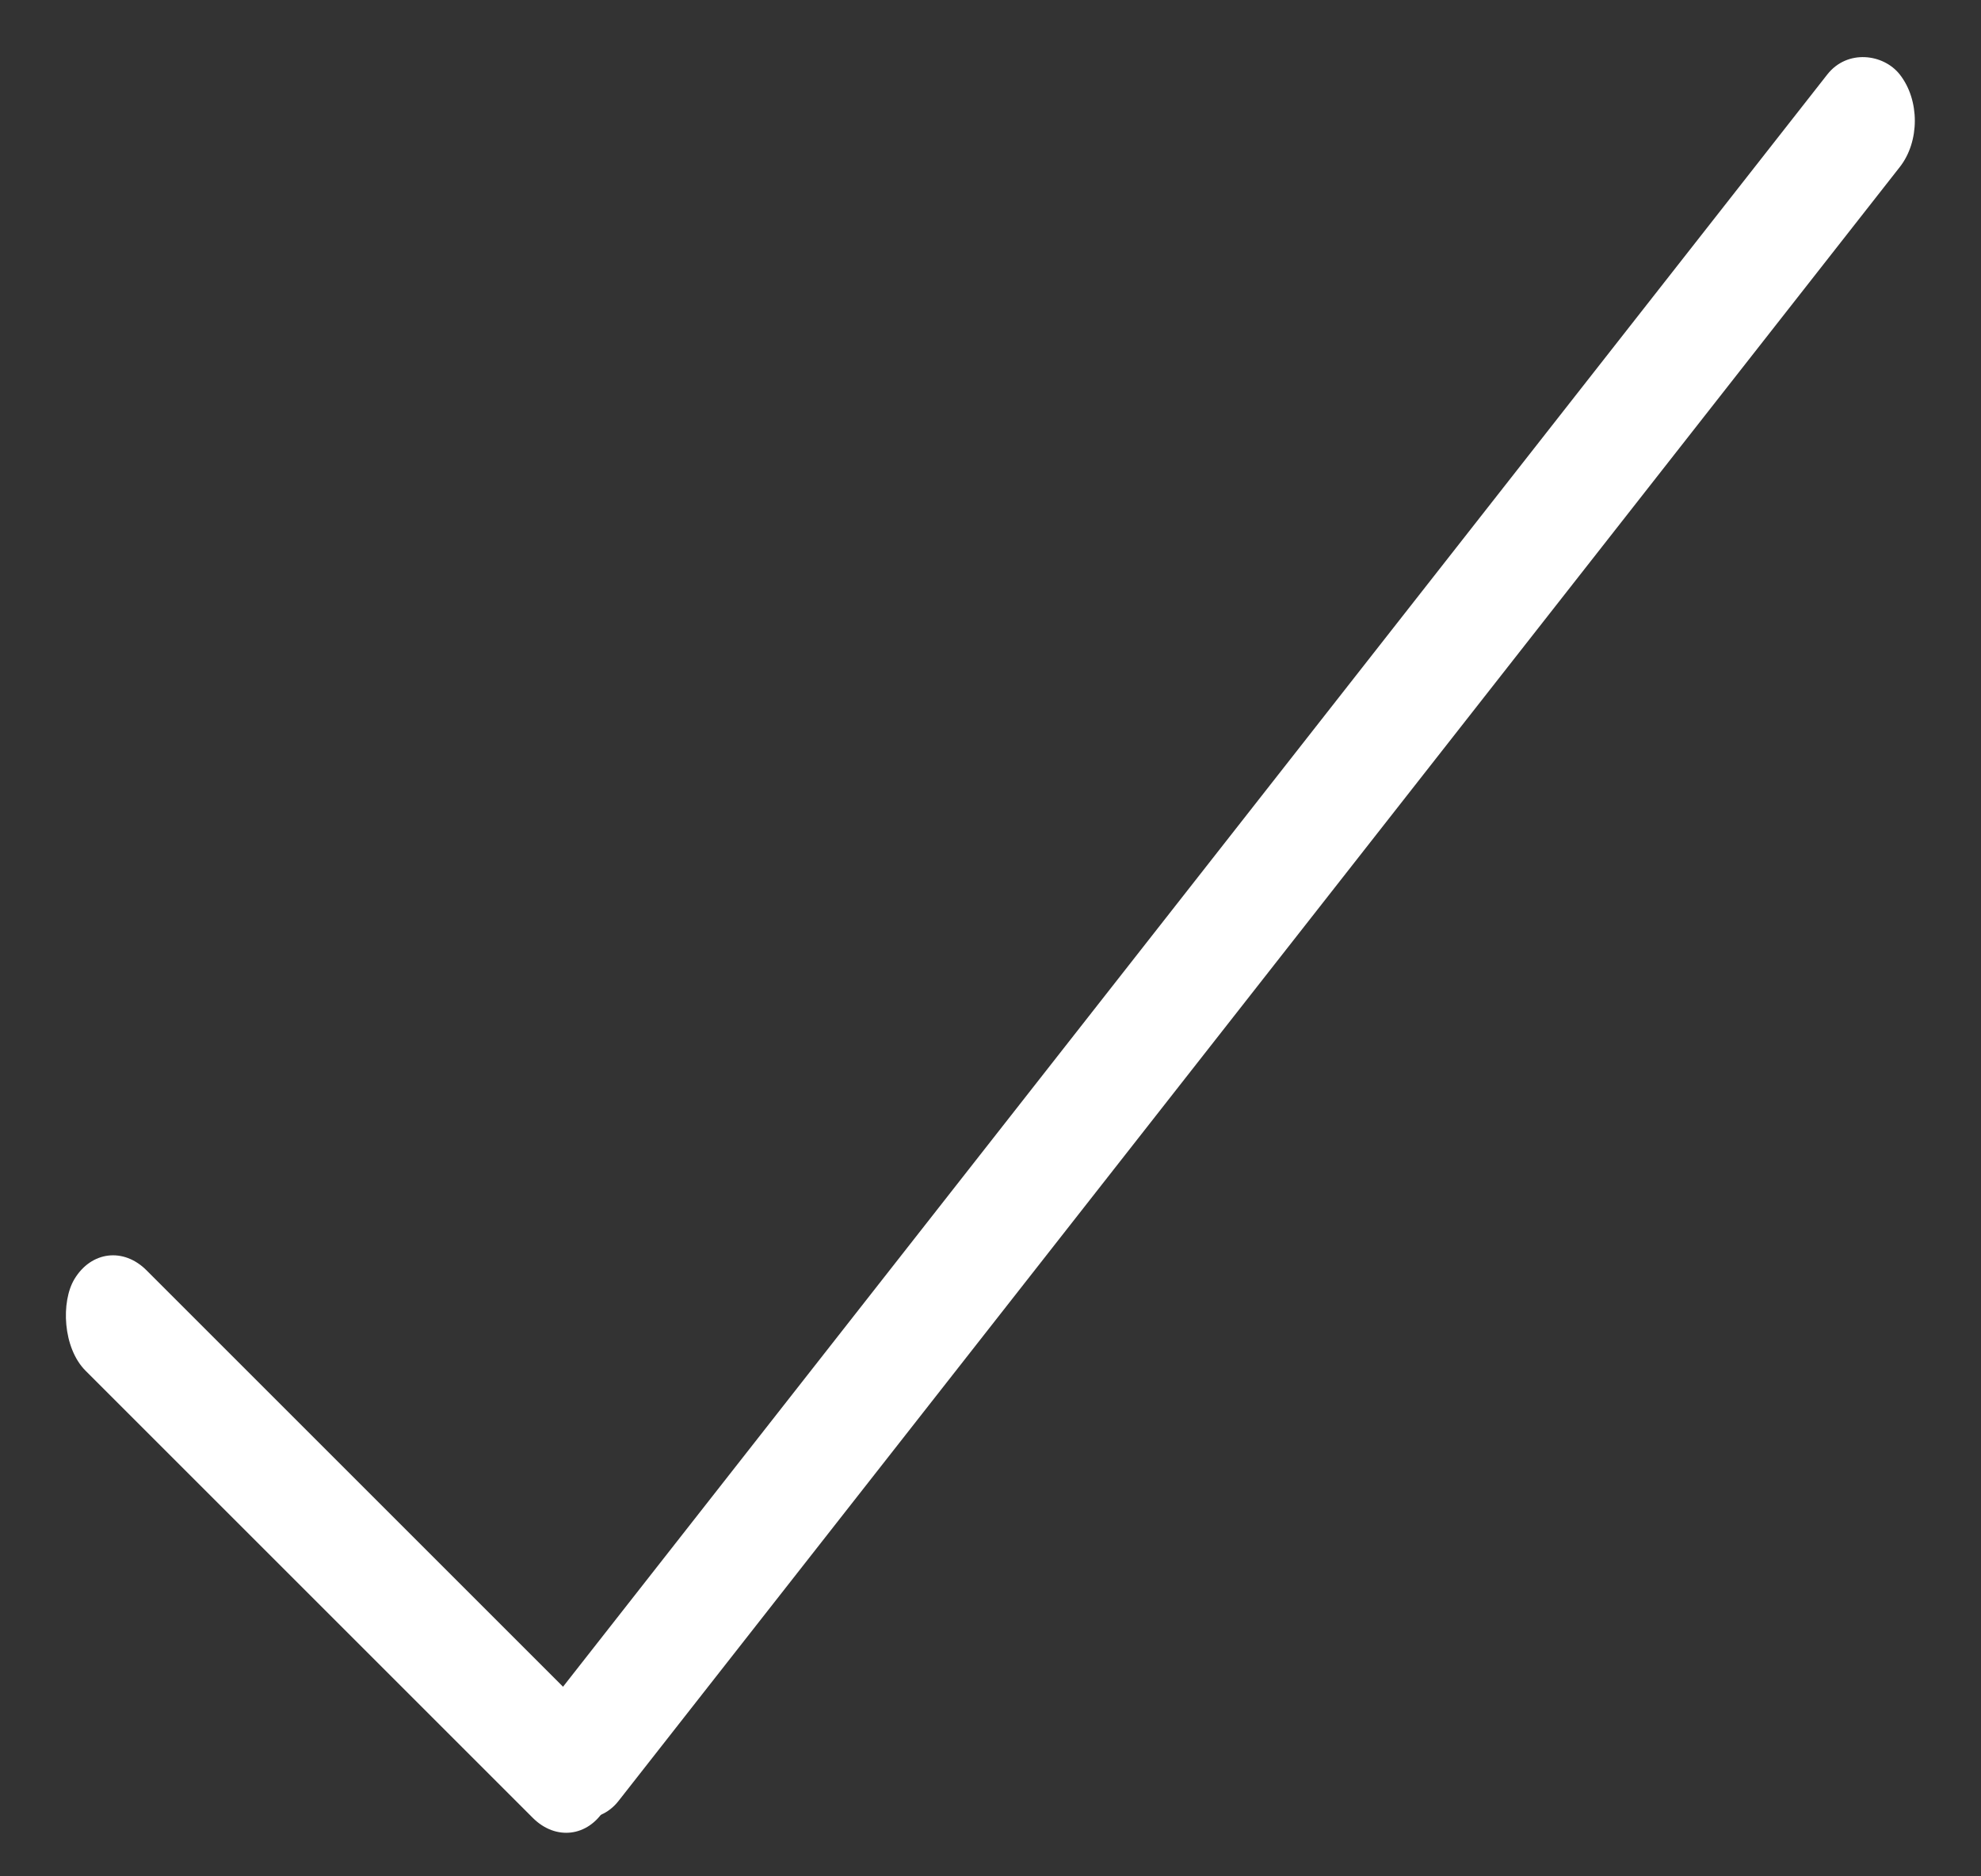 <svg width="38" height="36" viewBox="0 0 38 36" fill="none" xmlns="http://www.w3.org/2000/svg">
<rect x="0" y="0" width="38" height="36" fill="#333333" stroke="none"/>
<rect width="14.387" height="2.255" rx="1.127" transform="matrix(0.707 0.707 -0.518 0.855 2.013 23.575)" fill="#FFFFFF"/>
<rect width="42.092" height="2.255" rx="1.127" transform="matrix(-0.617 0.787 -0.617 -0.787 37.138 2.317)" fill="#FFFFFF"/>
</svg>
